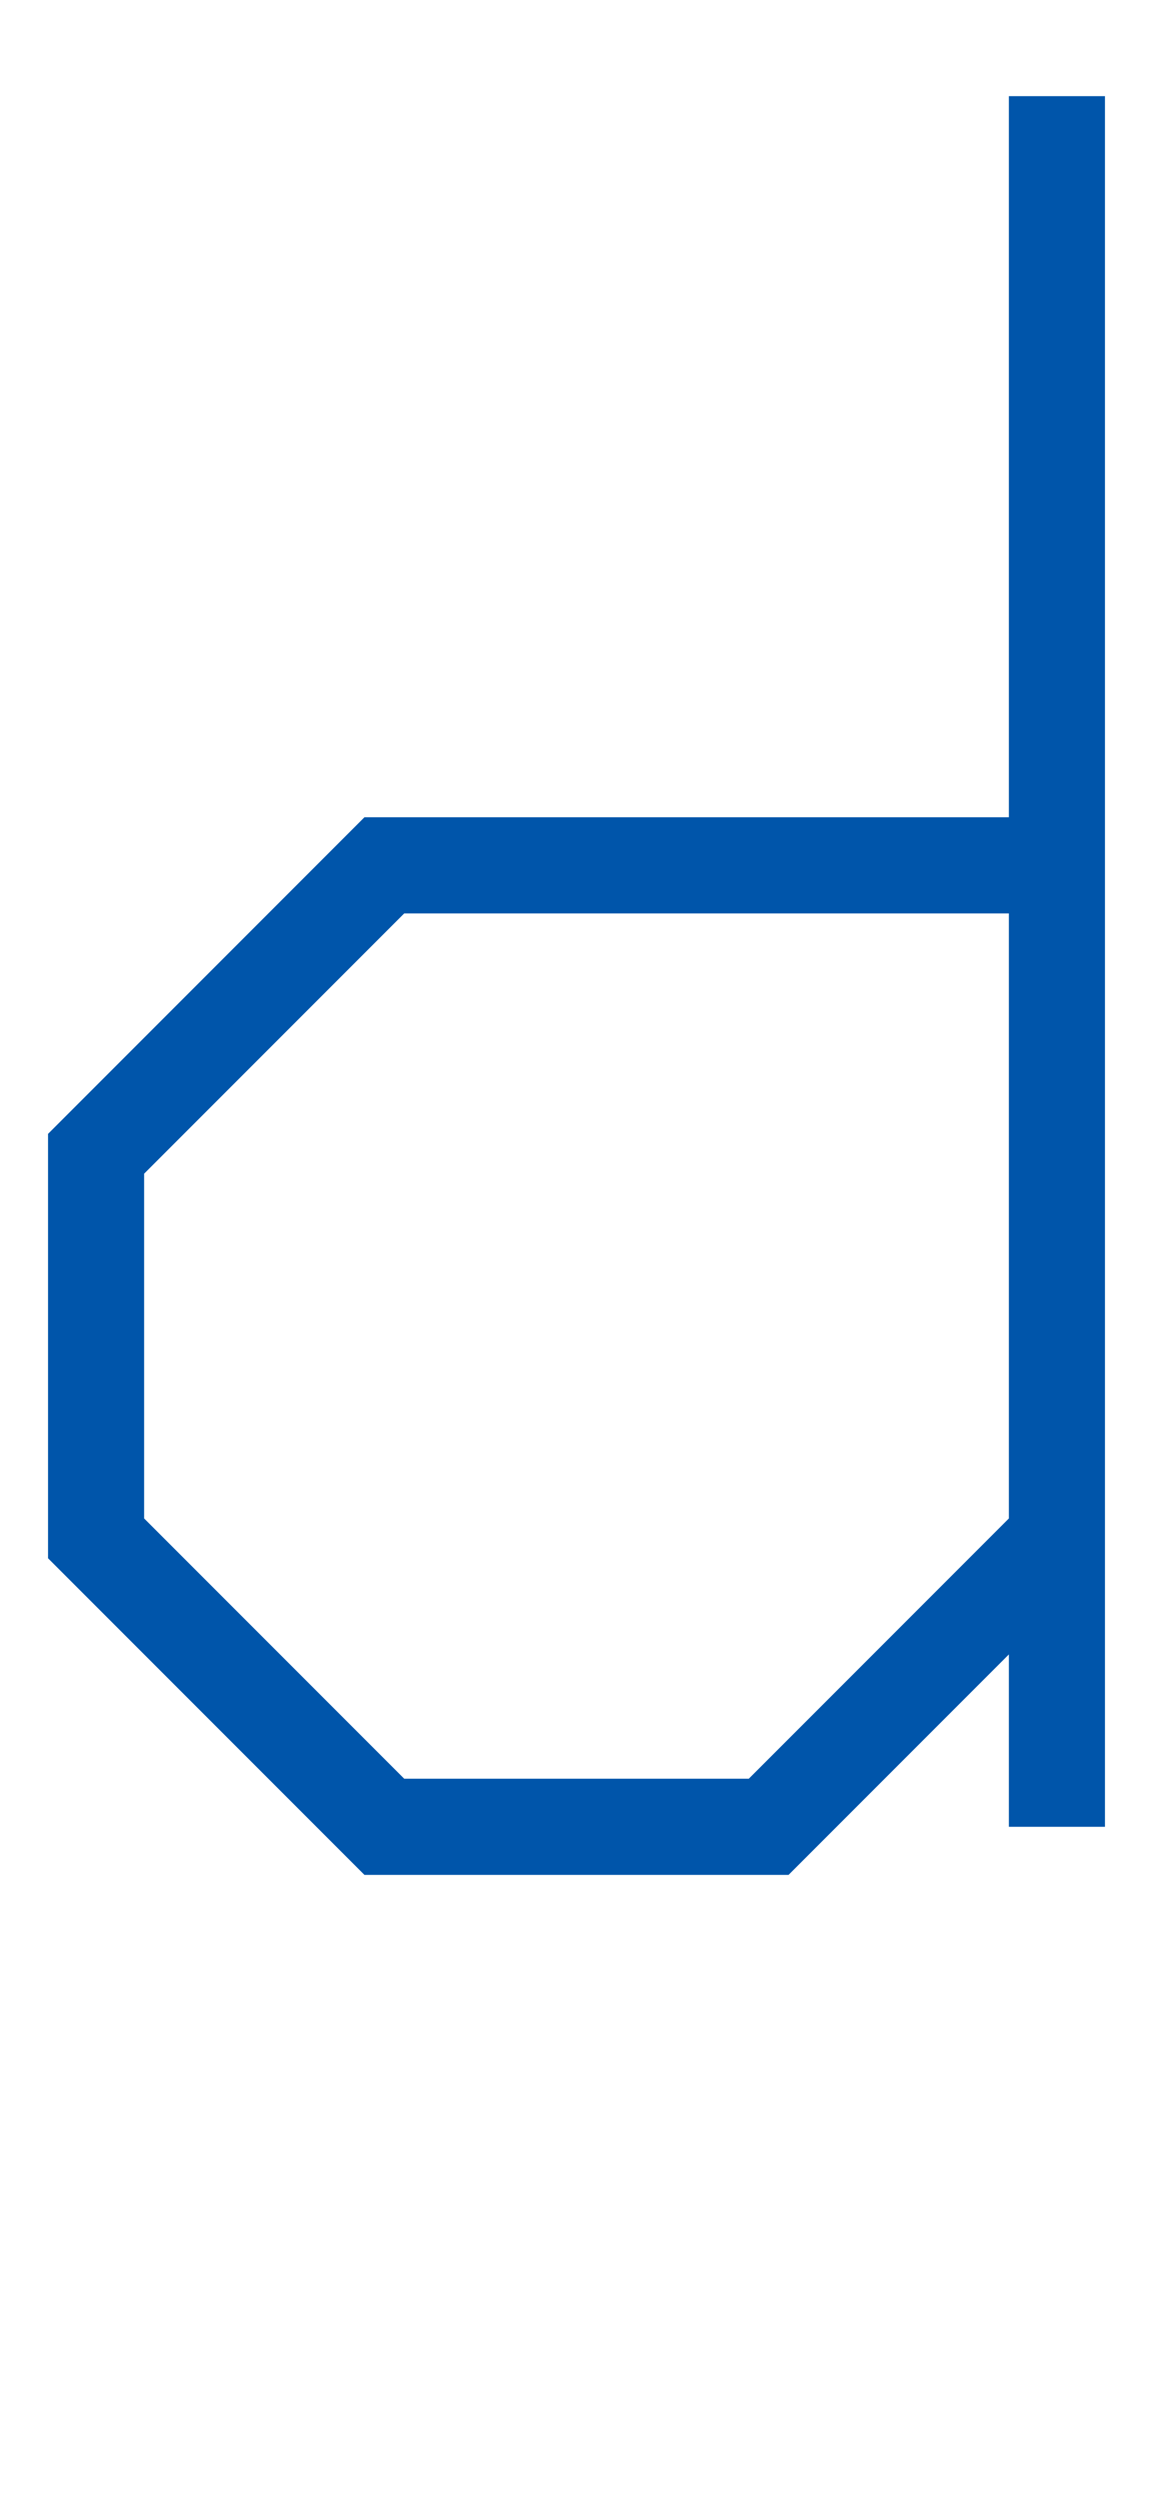 <svg width="60" height="130" viewBox="0 0 60 130" xmlns="http://www.w3.org/2000/svg">
    <g>
        <polyline points="55, 80 40, 95 20, 95 5, 80 5, 60 20, 45 55, 45 55, 95 55, 5" fill="none" stroke="#0055aa" stroke-width="5" filter="url(#glow)" />
    </g>
</svg>
